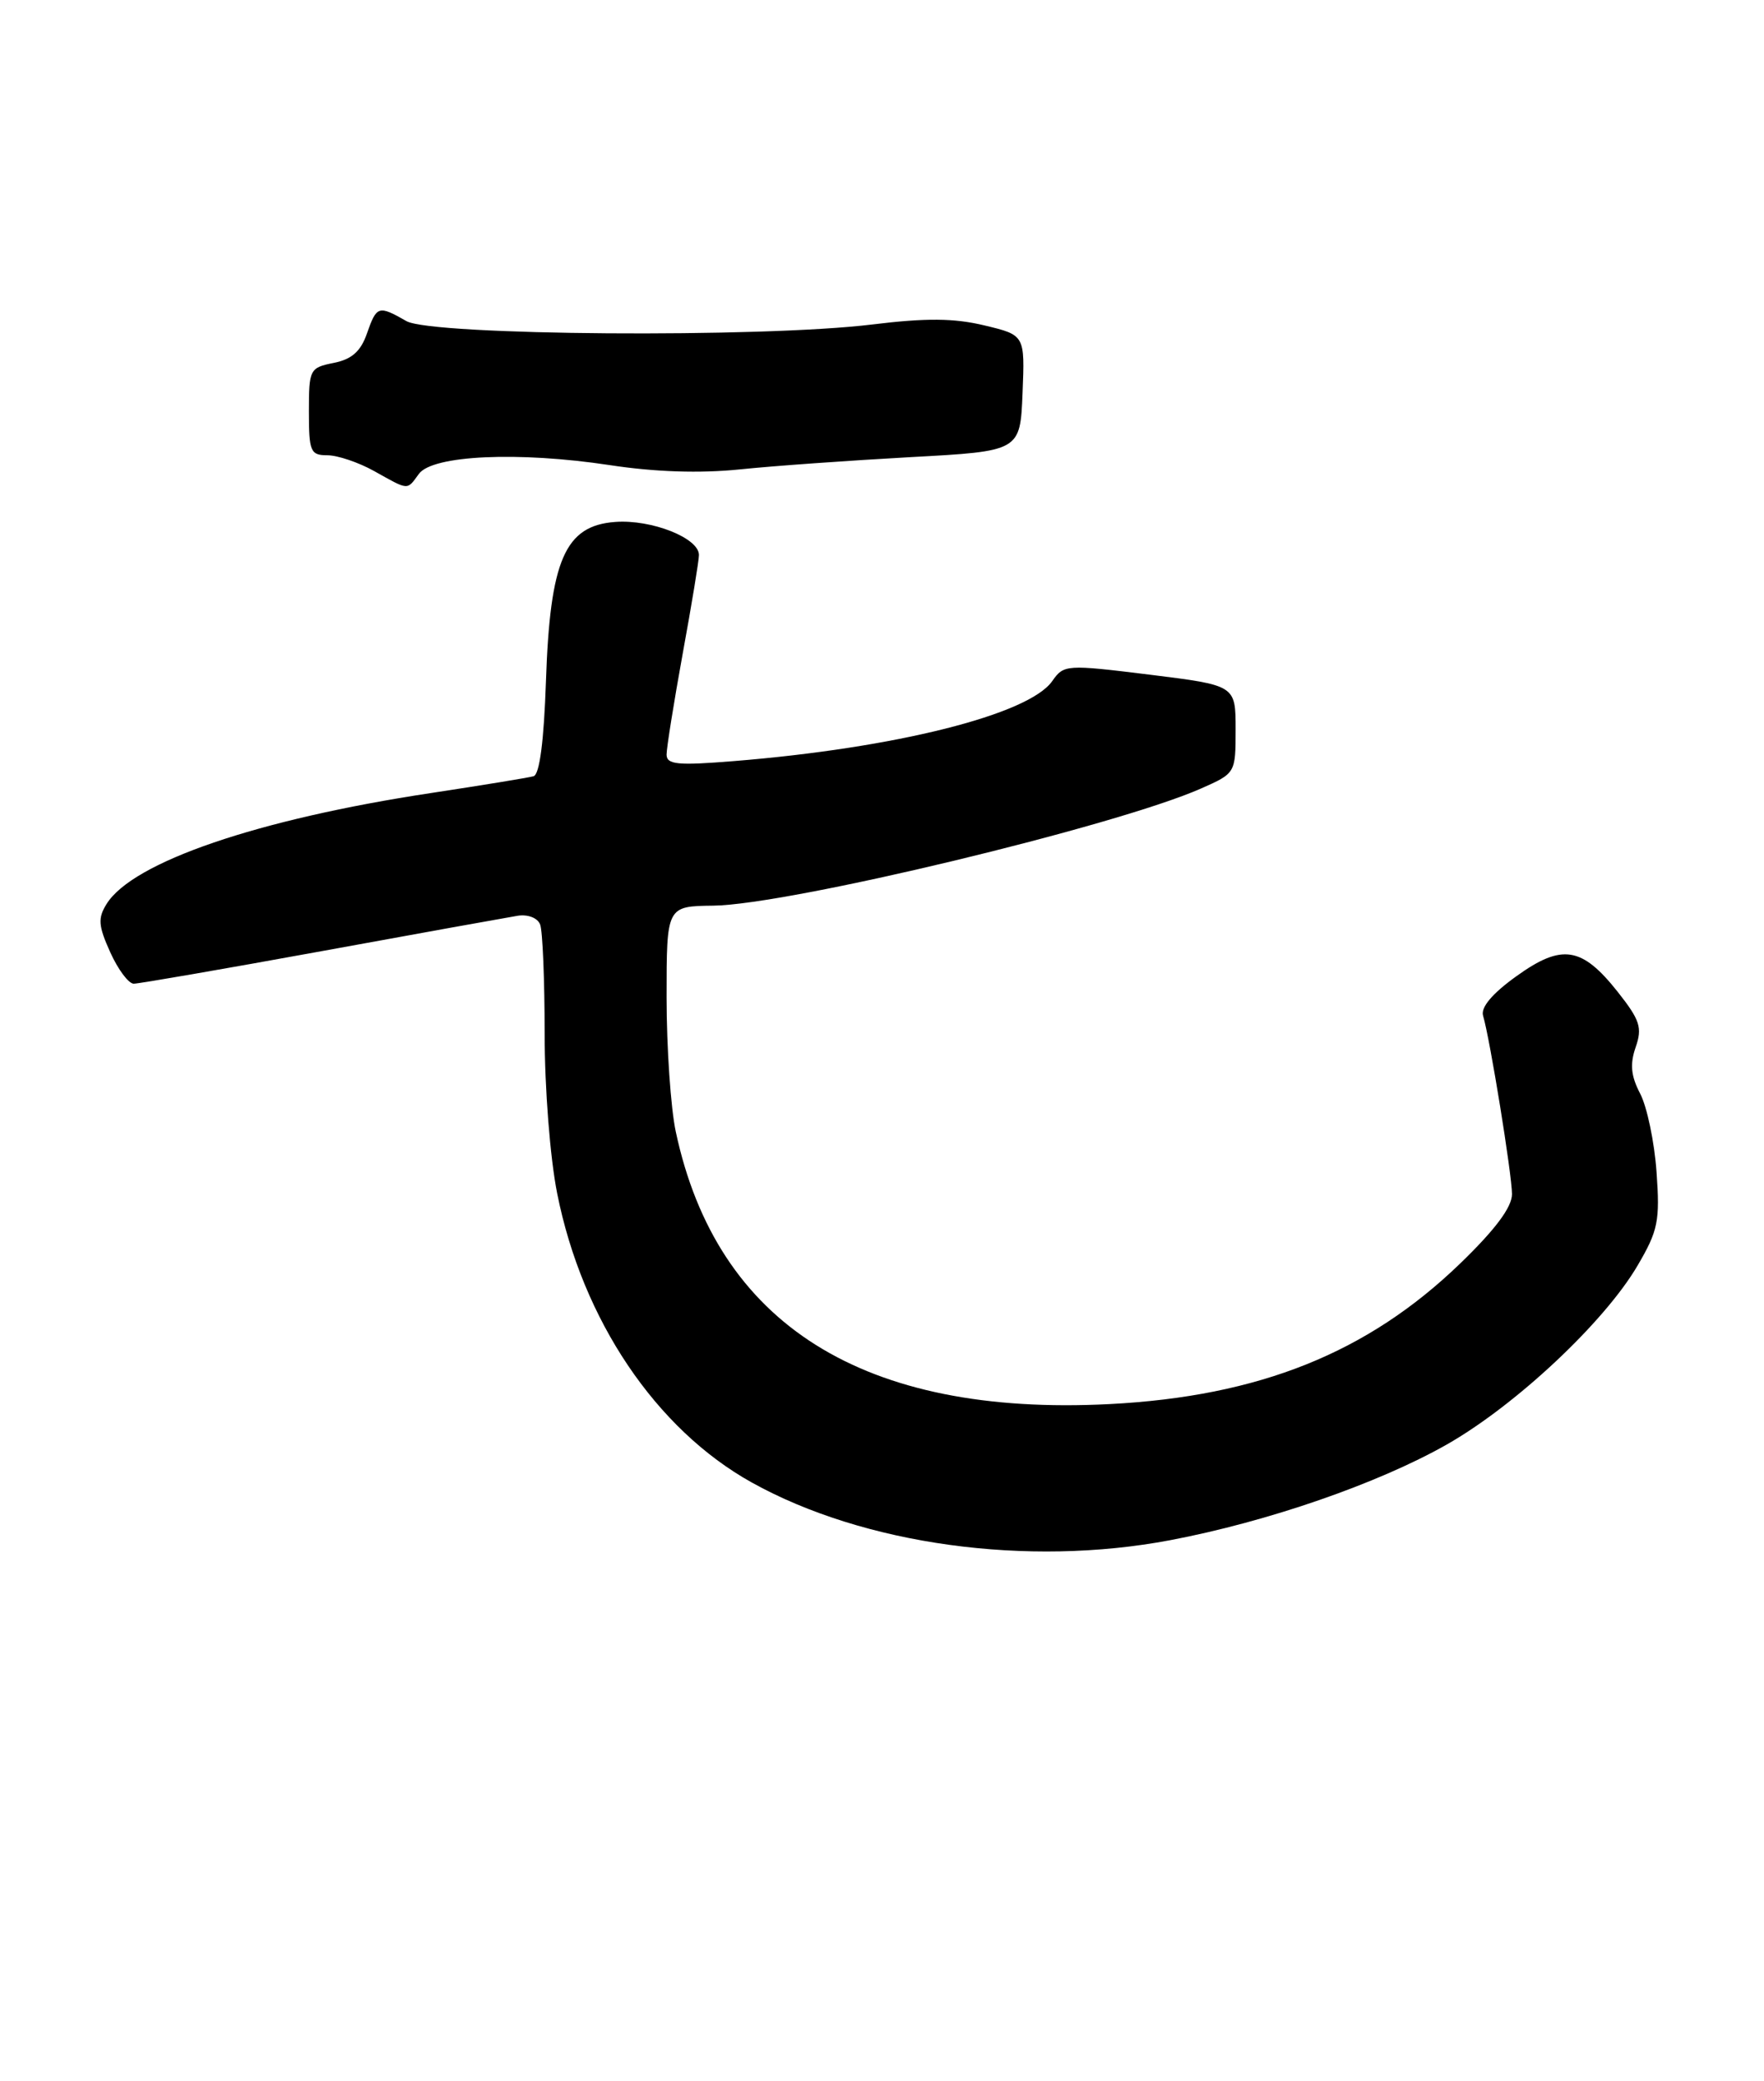 <?xml version="1.0" encoding="UTF-8" standalone="no"?>
<!DOCTYPE svg PUBLIC "-//W3C//DTD SVG 1.1//EN" "http://www.w3.org/Graphics/SVG/1.1/DTD/svg11.dtd" >
<svg xmlns="http://www.w3.org/2000/svg" xmlns:xlink="http://www.w3.org/1999/xlink" version="1.1" viewBox="0 0 217 256">
 <g >
 <path fill="currentColor"
d=" M 143.96 189.45 C 155.93 187.18 169.47 182.50 177.93 177.71 C 186.43 172.89 197.37 162.64 201.46 155.65 C 203.97 151.37 204.21 150.19 203.78 144.16 C 203.52 140.47 202.61 136.14 201.77 134.53 C 200.63 132.35 200.49 130.90 201.21 128.82 C 202.05 126.41 201.75 125.48 199.01 122.01 C 194.59 116.43 192.14 116.05 186.54 120.08 C 183.58 122.20 182.14 123.91 182.44 124.93 C 183.30 127.82 185.99 144.47 186.00 146.88 C 186.00 148.49 183.95 151.24 179.61 155.43 C 168.24 166.41 154.89 171.76 136.50 172.71 C 106.23 174.26 88.19 162.93 83.13 139.20 C 82.51 136.29 82.00 128.85 82.00 122.68 C 82.00 111.47 82.00 111.47 87.75 111.40 C 97.02 111.29 137.26 101.62 147.75 96.99 C 151.99 95.11 152.00 95.11 152.00 89.70 C 152.00 84.30 152.00 84.30 141.45 82.99 C 131.15 81.72 130.87 81.74 129.44 83.78 C 126.56 87.90 110.14 92.02 90.25 93.62 C 83.35 94.18 82.00 94.05 82.00 92.81 C 82.00 92.00 82.89 86.43 83.98 80.42 C 85.08 74.41 85.98 68.95 85.98 68.28 C 86.01 66.19 80.16 63.87 75.69 64.20 C 69.50 64.65 67.66 68.87 67.16 83.82 C 66.91 91.14 66.38 95.26 65.64 95.48 C 65.01 95.66 59.33 96.59 53.00 97.55 C 31.72 100.77 16.34 106.03 13.12 111.18 C 12.02 112.94 12.09 113.87 13.56 117.13 C 14.52 119.26 15.82 121.00 16.45 121.00 C 17.08 121.00 27.47 119.20 39.55 117.00 C 51.62 114.79 62.49 112.84 63.70 112.64 C 64.95 112.45 66.14 112.91 66.45 113.73 C 66.75 114.52 67.00 120.55 67.00 127.12 C 67.00 133.87 67.67 142.44 68.54 146.79 C 71.64 162.37 80.69 175.80 92.49 182.36 C 106.28 190.02 126.37 192.78 143.96 189.45 Z  M 51.53 58.29 C 53.21 55.99 63.77 55.51 75.00 57.21 C 80.56 58.06 86.09 58.24 91.00 57.74 C 95.12 57.31 104.58 56.64 112.00 56.23 C 125.50 55.50 125.50 55.50 125.79 48.36 C 126.08 41.22 126.08 41.22 121.11 40.03 C 117.37 39.13 113.93 39.10 107.32 39.91 C 93.74 41.58 53.12 41.28 50.00 39.50 C 46.55 37.53 46.34 37.60 45.14 41.02 C 44.38 43.22 43.27 44.20 41.05 44.64 C 38.10 45.23 38.00 45.43 38.00 50.62 C 38.00 55.54 38.19 56.00 40.27 56.00 C 41.51 56.00 44.10 56.87 46.02 57.94 C 50.34 60.35 50.03 60.34 51.53 58.29 Z "/>
</g>
</svg>